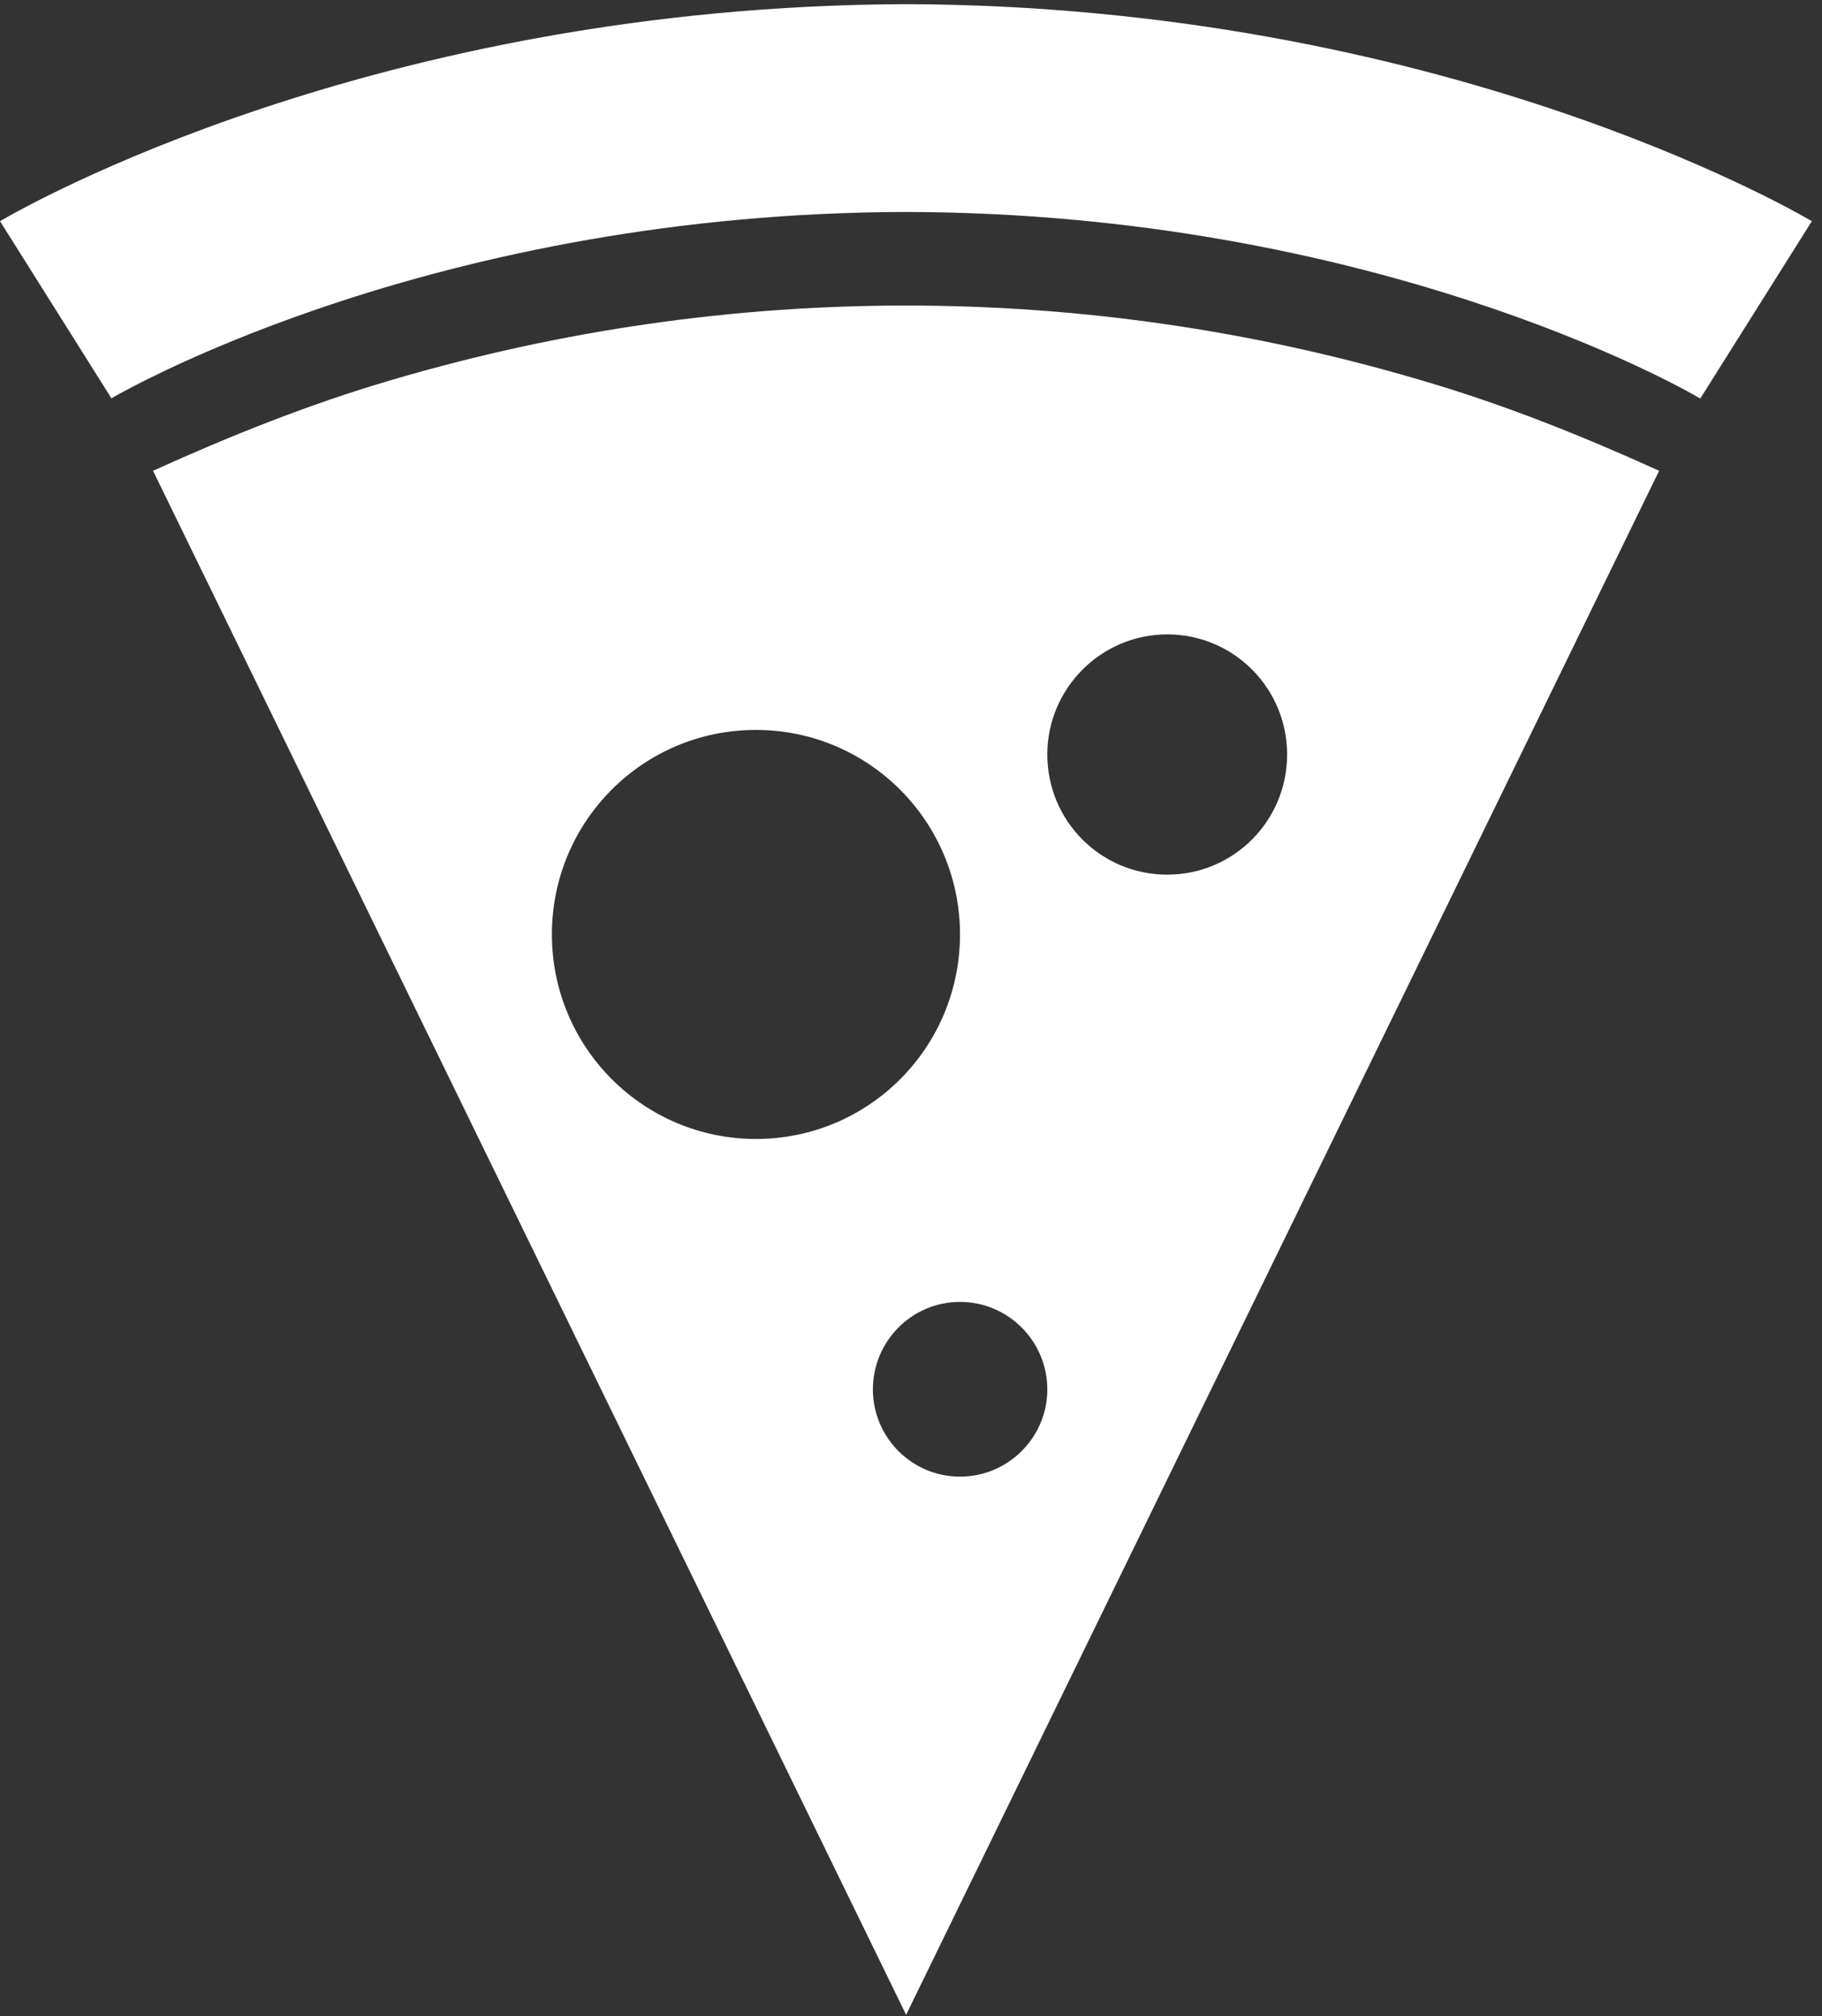 <?xml version="1.0" encoding="UTF-8" standalone="no"?>
<svg width="66px" height="73px" viewBox="0 0 66 73" version="1.1" xmlns="http://www.w3.org/2000/svg" xmlns:xlink="http://www.w3.org/1999/xlink">
    <rect x="0" y="0" width="66" height="73" fill="#333333" stroke="none"/>
    <!-- Generator: Sketch 3.8.3 (29802) - http://www.bohemiancoding.com/sketch -->
    <title>piece-of-pizza</title>
    <desc>Created with Sketch.</desc>
    <defs></defs>
    <g id="Landing" stroke="none" stroke-width="1" fill="none" fill-rule="evenodd">
        <g id="Custom-Preset-Copy-5" fill="#FFFFFF">
            <g id="piece-of-pizza" transform="translate(33, 36.5) scale(1, -1) translate(-33, -36.5) ">
                <path d="M32.823,61.937 L32.823,61.937 C38.991,61.937 45.27,61.069 51.485,59.23 C54.501,58.35 57.342,57.204 60.1,55.954 L32.823,0.047 L5.543,55.954 C8.305,57.204 11.146,58.35 14.147,59.23 C20.373,61.069 26.644,61.937 32.823,61.937 L32.823,61.937 Z M42.281,41.33 C44.682,41.33 46.624,43.274 46.624,45.682 C46.624,48.087 44.682,50.03 42.281,50.03 C39.889,50.03 37.938,48.075 37.938,45.682 C37.938,43.274 39.878,41.33 42.281,41.33 L42.281,41.33 Z M34.775,19.533 C36.519,19.533 37.938,20.955 37.938,22.691 C37.938,24.438 36.519,25.86 34.775,25.86 C33.03,25.86 31.62,24.438 31.62,22.691 C31.62,20.955 33.03,19.533 34.775,19.533 L34.775,19.533 Z M27.383,31.76 C31.472,31.76 34.775,35.072 34.775,39.165 C34.775,43.25 31.472,46.57 27.383,46.57 C23.294,46.57 19.992,43.262 19.992,39.165 C19.992,35.072 23.306,31.76 27.383,31.76 L27.383,31.76 Z" id="Fill-1"></path>
                <path d="M61.59,58.569 C61.59,58.569 61.59,58.581 61.59,58.569 C60.839,59.022 49.696,65.293 32.823,65.325 C15.939,65.293 4.804,59.022 4.042,58.581 L4.042,58.569 L0,64.991 C0.843,65.488 13.606,72.789 32.823,72.849 C52.041,72.789 64.789,65.488 65.632,64.991 L61.59,58.569 Z" id="Fill-2"></path>
            </g>
        </g>
    </g>
</svg>
